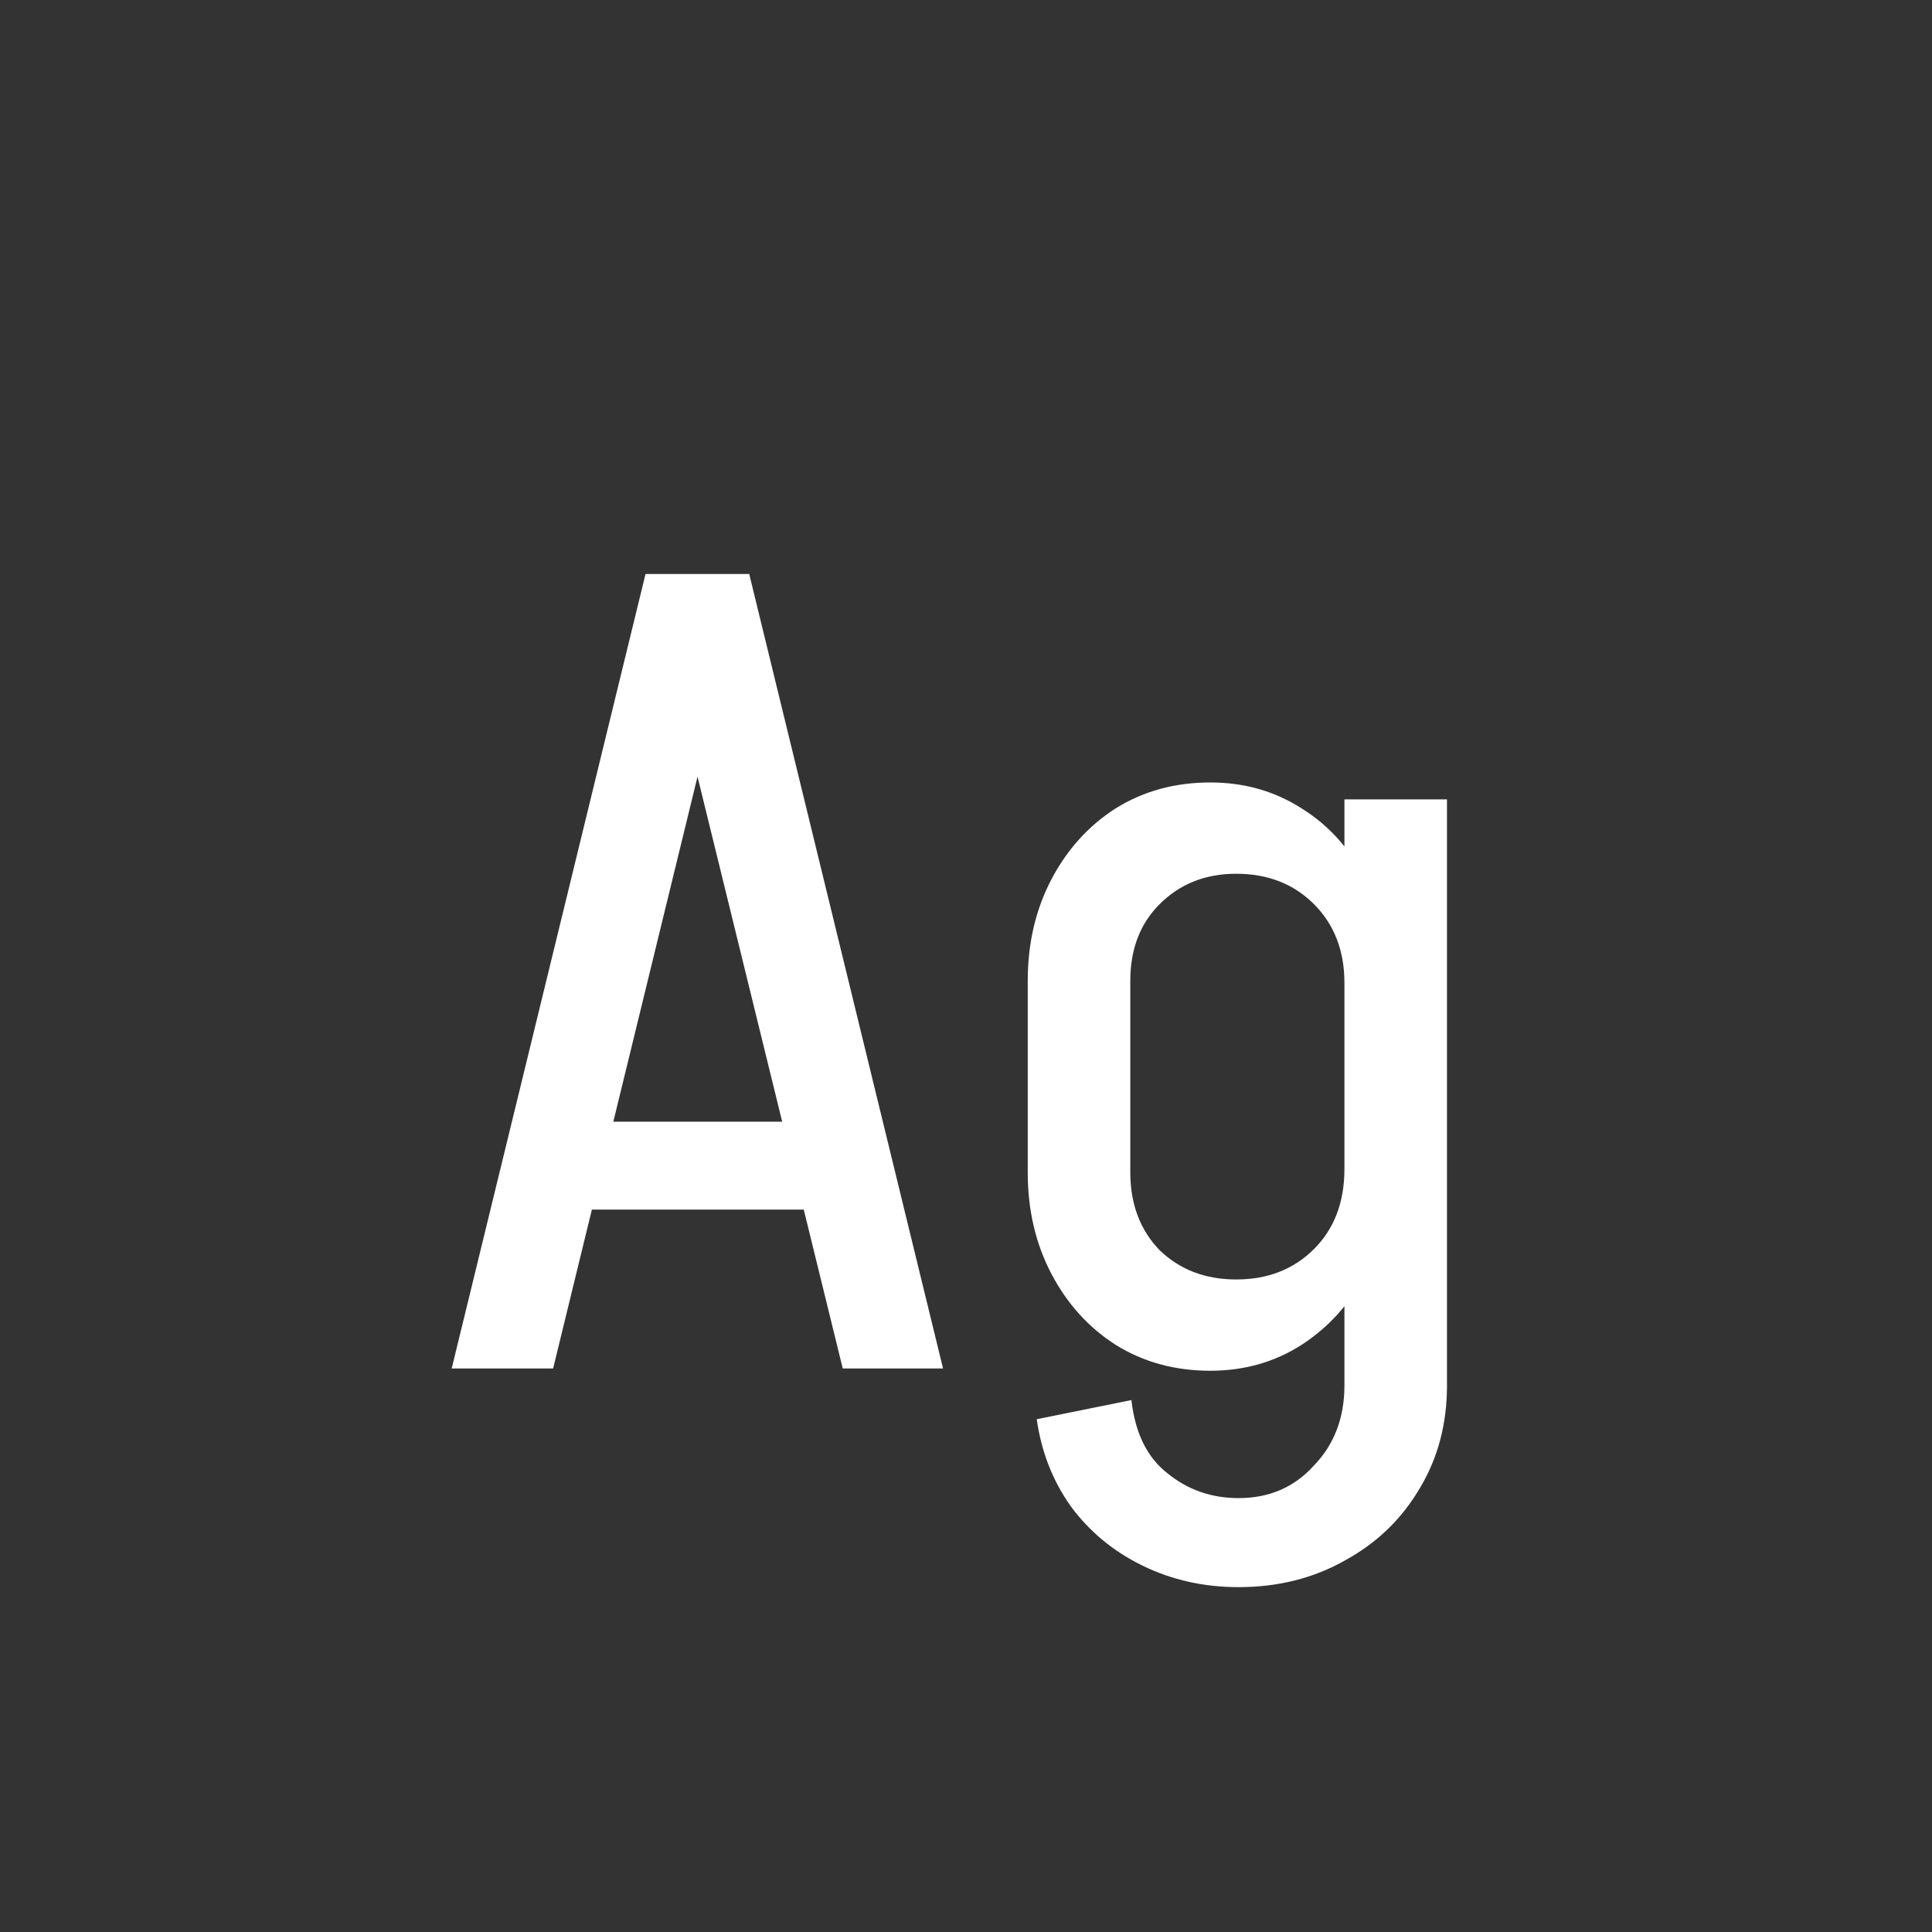 <svg width="24" height="24" viewBox="0 0 24 24" fill="none" xmlns="http://www.w3.org/2000/svg">
<rect x="0" y="0" width="24" height="24" fill="#333333" stroke="none"/>
<path d="M7.025 15.026V13.934H10.609V15.026H7.025ZM9.279 7.13L6.871 17H5.611L8.019 7.13H9.279ZM9.307 7.13L11.715 17H10.469L8.047 7.13H9.307ZM16.701 17.252V9.93H17.975V17.252H16.701ZM12.767 14.564V12.184H14.041V14.564H12.767ZM14.041 12.184H12.767C12.767 11.717 12.865 11.297 13.061 10.924C13.257 10.551 13.523 10.257 13.859 10.042C14.204 9.827 14.596 9.72 15.035 9.72L15.357 10.854C14.974 10.854 14.657 10.98 14.405 11.232C14.162 11.475 14.041 11.792 14.041 12.184ZM17.261 12.212H16.701C16.701 11.811 16.575 11.484 16.323 11.232C16.071 10.98 15.749 10.854 15.357 10.854L15.035 9.72C15.455 9.72 15.833 9.827 16.169 10.042C16.514 10.257 16.78 10.555 16.967 10.938C17.163 11.311 17.261 11.736 17.261 12.212ZM14.041 14.564C14.041 14.956 14.162 15.278 14.405 15.53C14.657 15.773 14.974 15.894 15.357 15.894L15.035 17.028C14.596 17.028 14.204 16.921 13.859 16.706C13.523 16.491 13.257 16.197 13.061 15.824C12.865 15.451 12.767 15.031 12.767 14.564H14.041ZM17.261 14.522C17.261 14.998 17.163 15.427 16.967 15.81C16.78 16.183 16.514 16.482 16.169 16.706C15.833 16.921 15.455 17.028 15.035 17.028L15.357 15.894C15.749 15.894 16.071 15.768 16.323 15.516C16.575 15.264 16.701 14.933 16.701 14.522H17.261ZM17.975 17.21C17.975 17.686 17.863 18.111 17.639 18.484C17.415 18.867 17.107 19.165 16.715 19.38C16.323 19.604 15.879 19.716 15.385 19.716V18.61C15.767 18.61 16.08 18.475 16.323 18.204C16.575 17.943 16.701 17.611 16.701 17.21H17.975ZM14.055 17.392C14.101 17.803 14.251 18.106 14.503 18.302C14.755 18.507 15.049 18.61 15.385 18.61V19.716C14.955 19.716 14.559 19.627 14.195 19.45C13.831 19.273 13.532 19.025 13.299 18.708C13.075 18.391 12.935 18.031 12.879 17.63L14.055 17.392Z" fill="white"/>
</svg>

